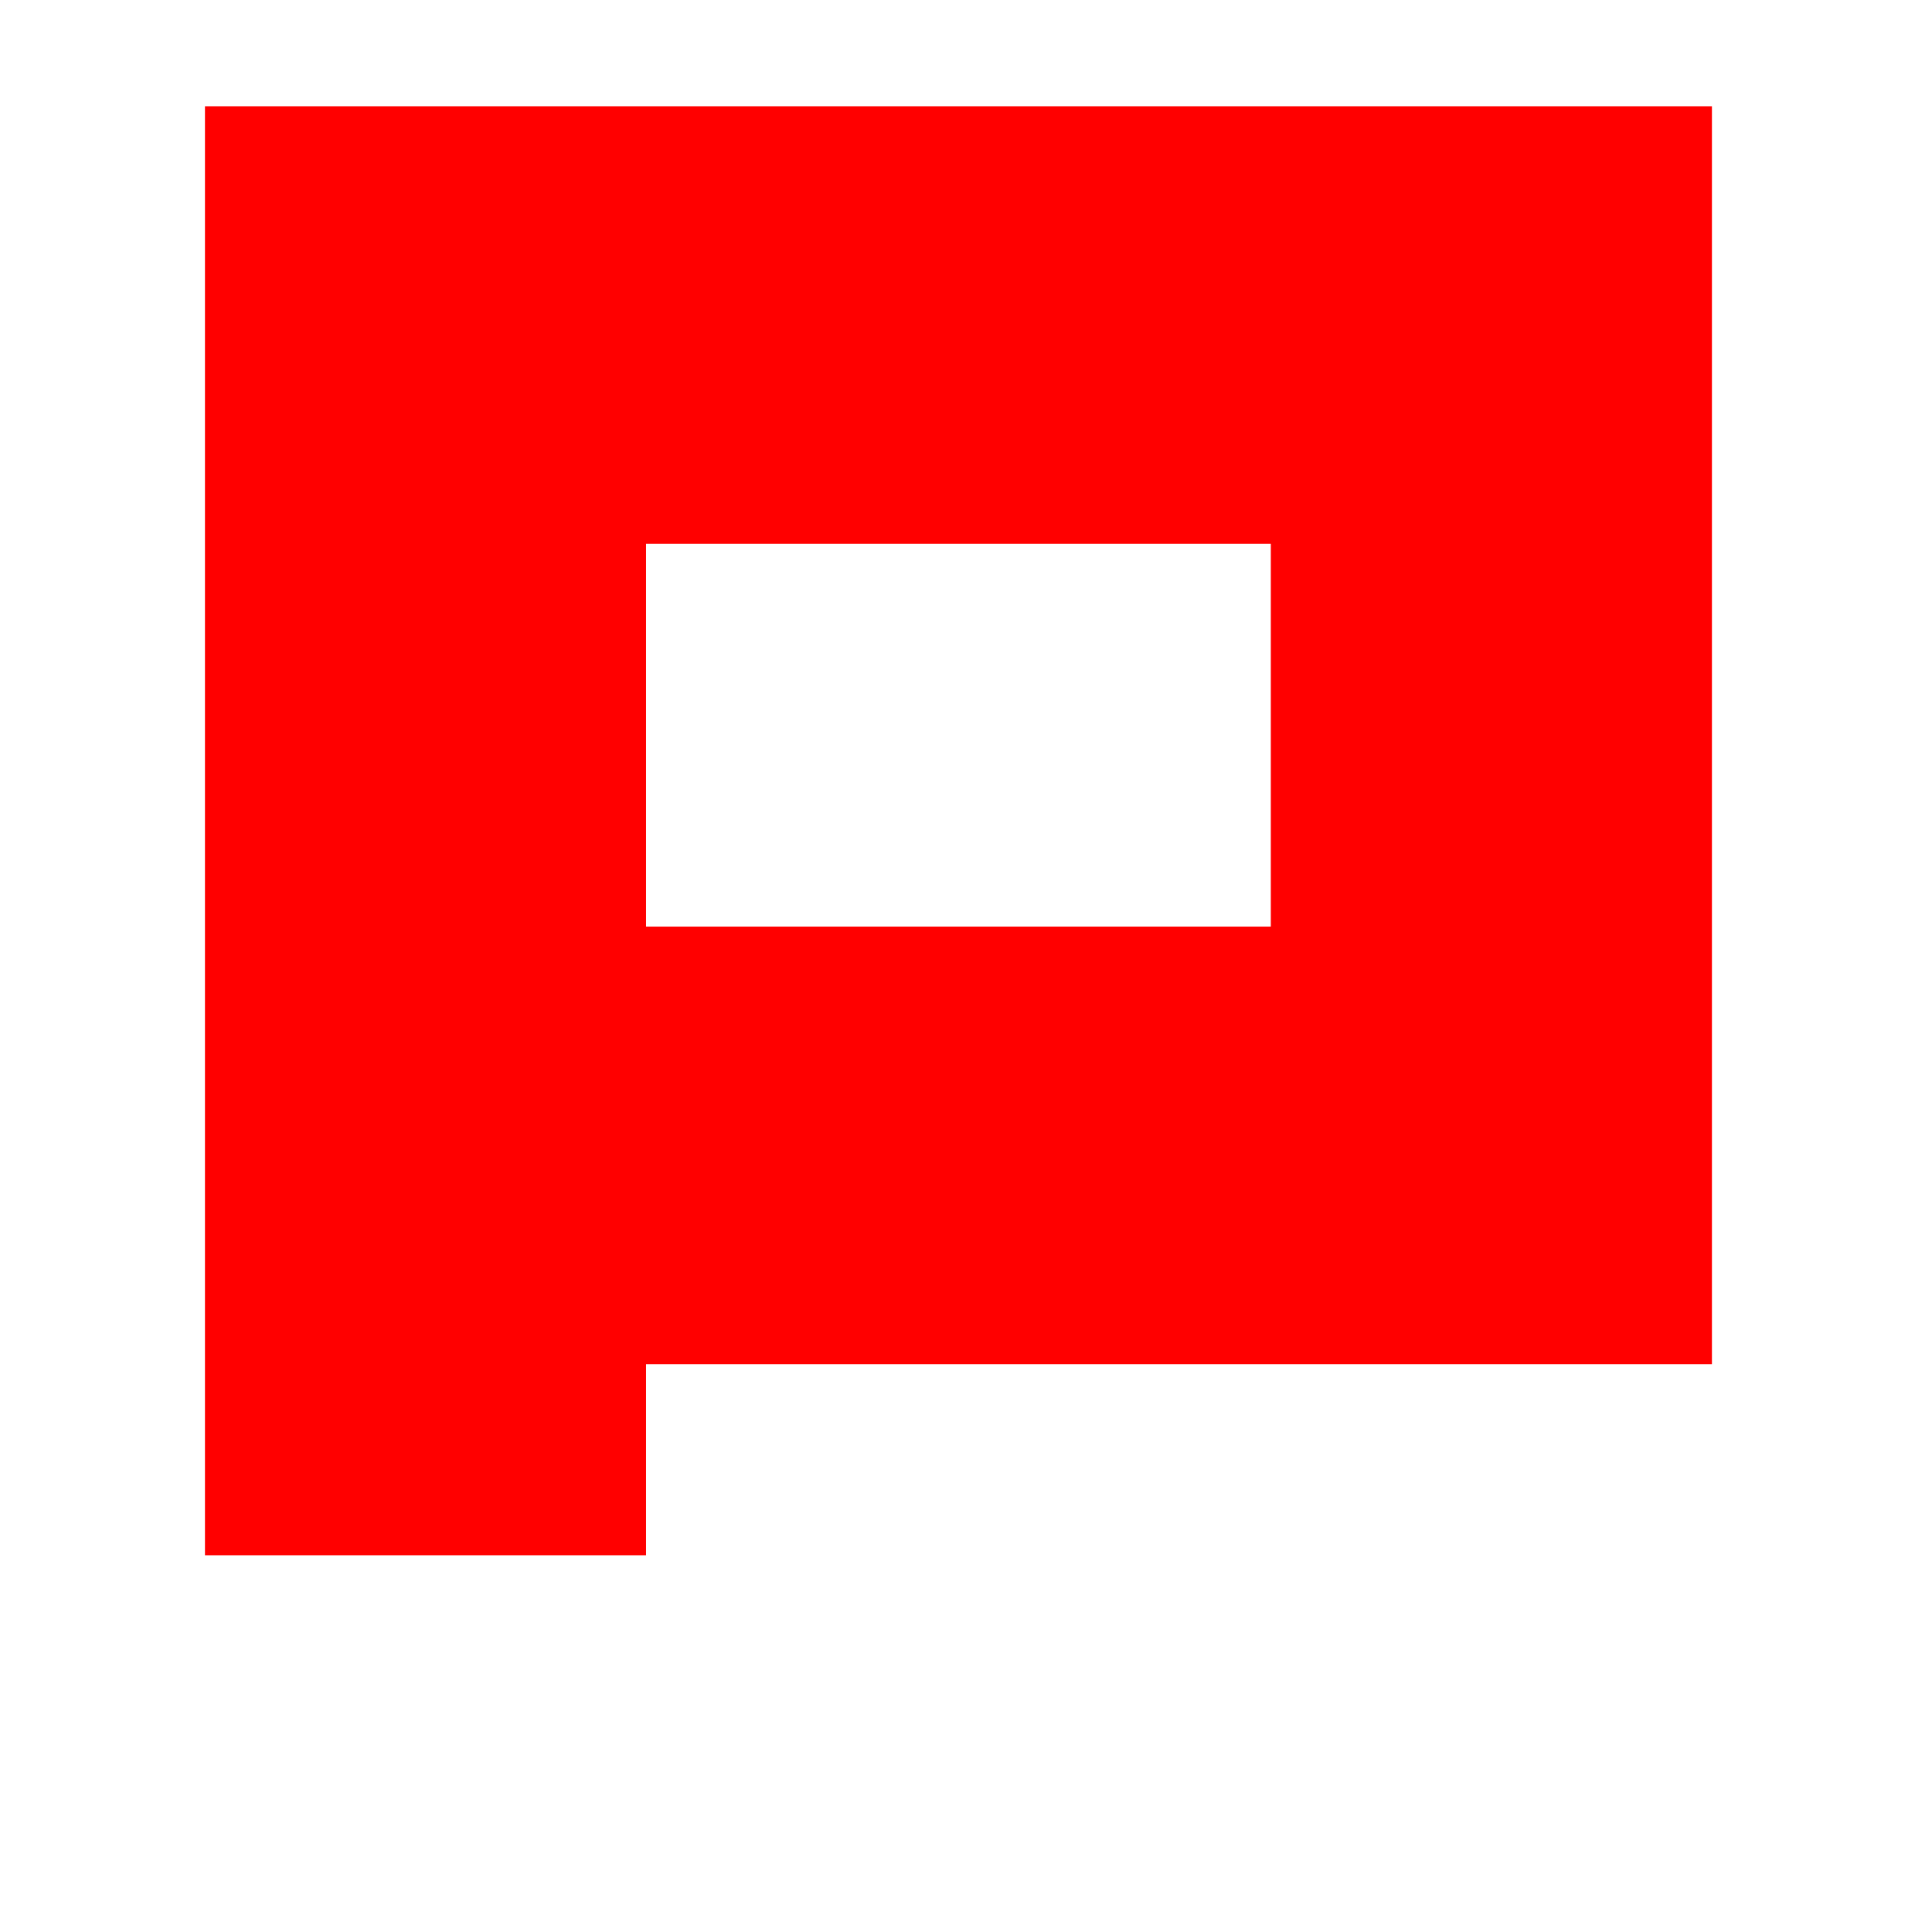 <?xml version="1.0" encoding="UTF-8" standalone="no"?>
<!DOCTYPE svg PUBLIC "-//W3C//DTD SVG 1.1//EN" "http://www.w3.org/Graphics/SVG/1.1/DTD/svg11.dtd">
<svg width="100%" height="100%" viewBox="0 0 100 100" version="1.1" xmlns="http://www.w3.org/2000/svg" xmlns:xlink="http://www.w3.org/1999/xlink" xml:space="preserve" xmlns:serif="http://www.serif.com/" style="fill-rule:evenodd;clip-rule:evenodd;stroke-linejoin:round;stroke-miterlimit:2;">
    <path id="Plurk" d="M88.609,5.5L10.609,5.5L10.609,80.5L33.439,80.5L33.439,70.61L88.609,70.61L88.609,5.5ZM65.777,47.961L33.439,47.961L33.439,28.149L65.777,28.149L65.777,47.961Z" style="fill:rgb(255,0,0);fill-rule:nonzero;"/>
</svg>

